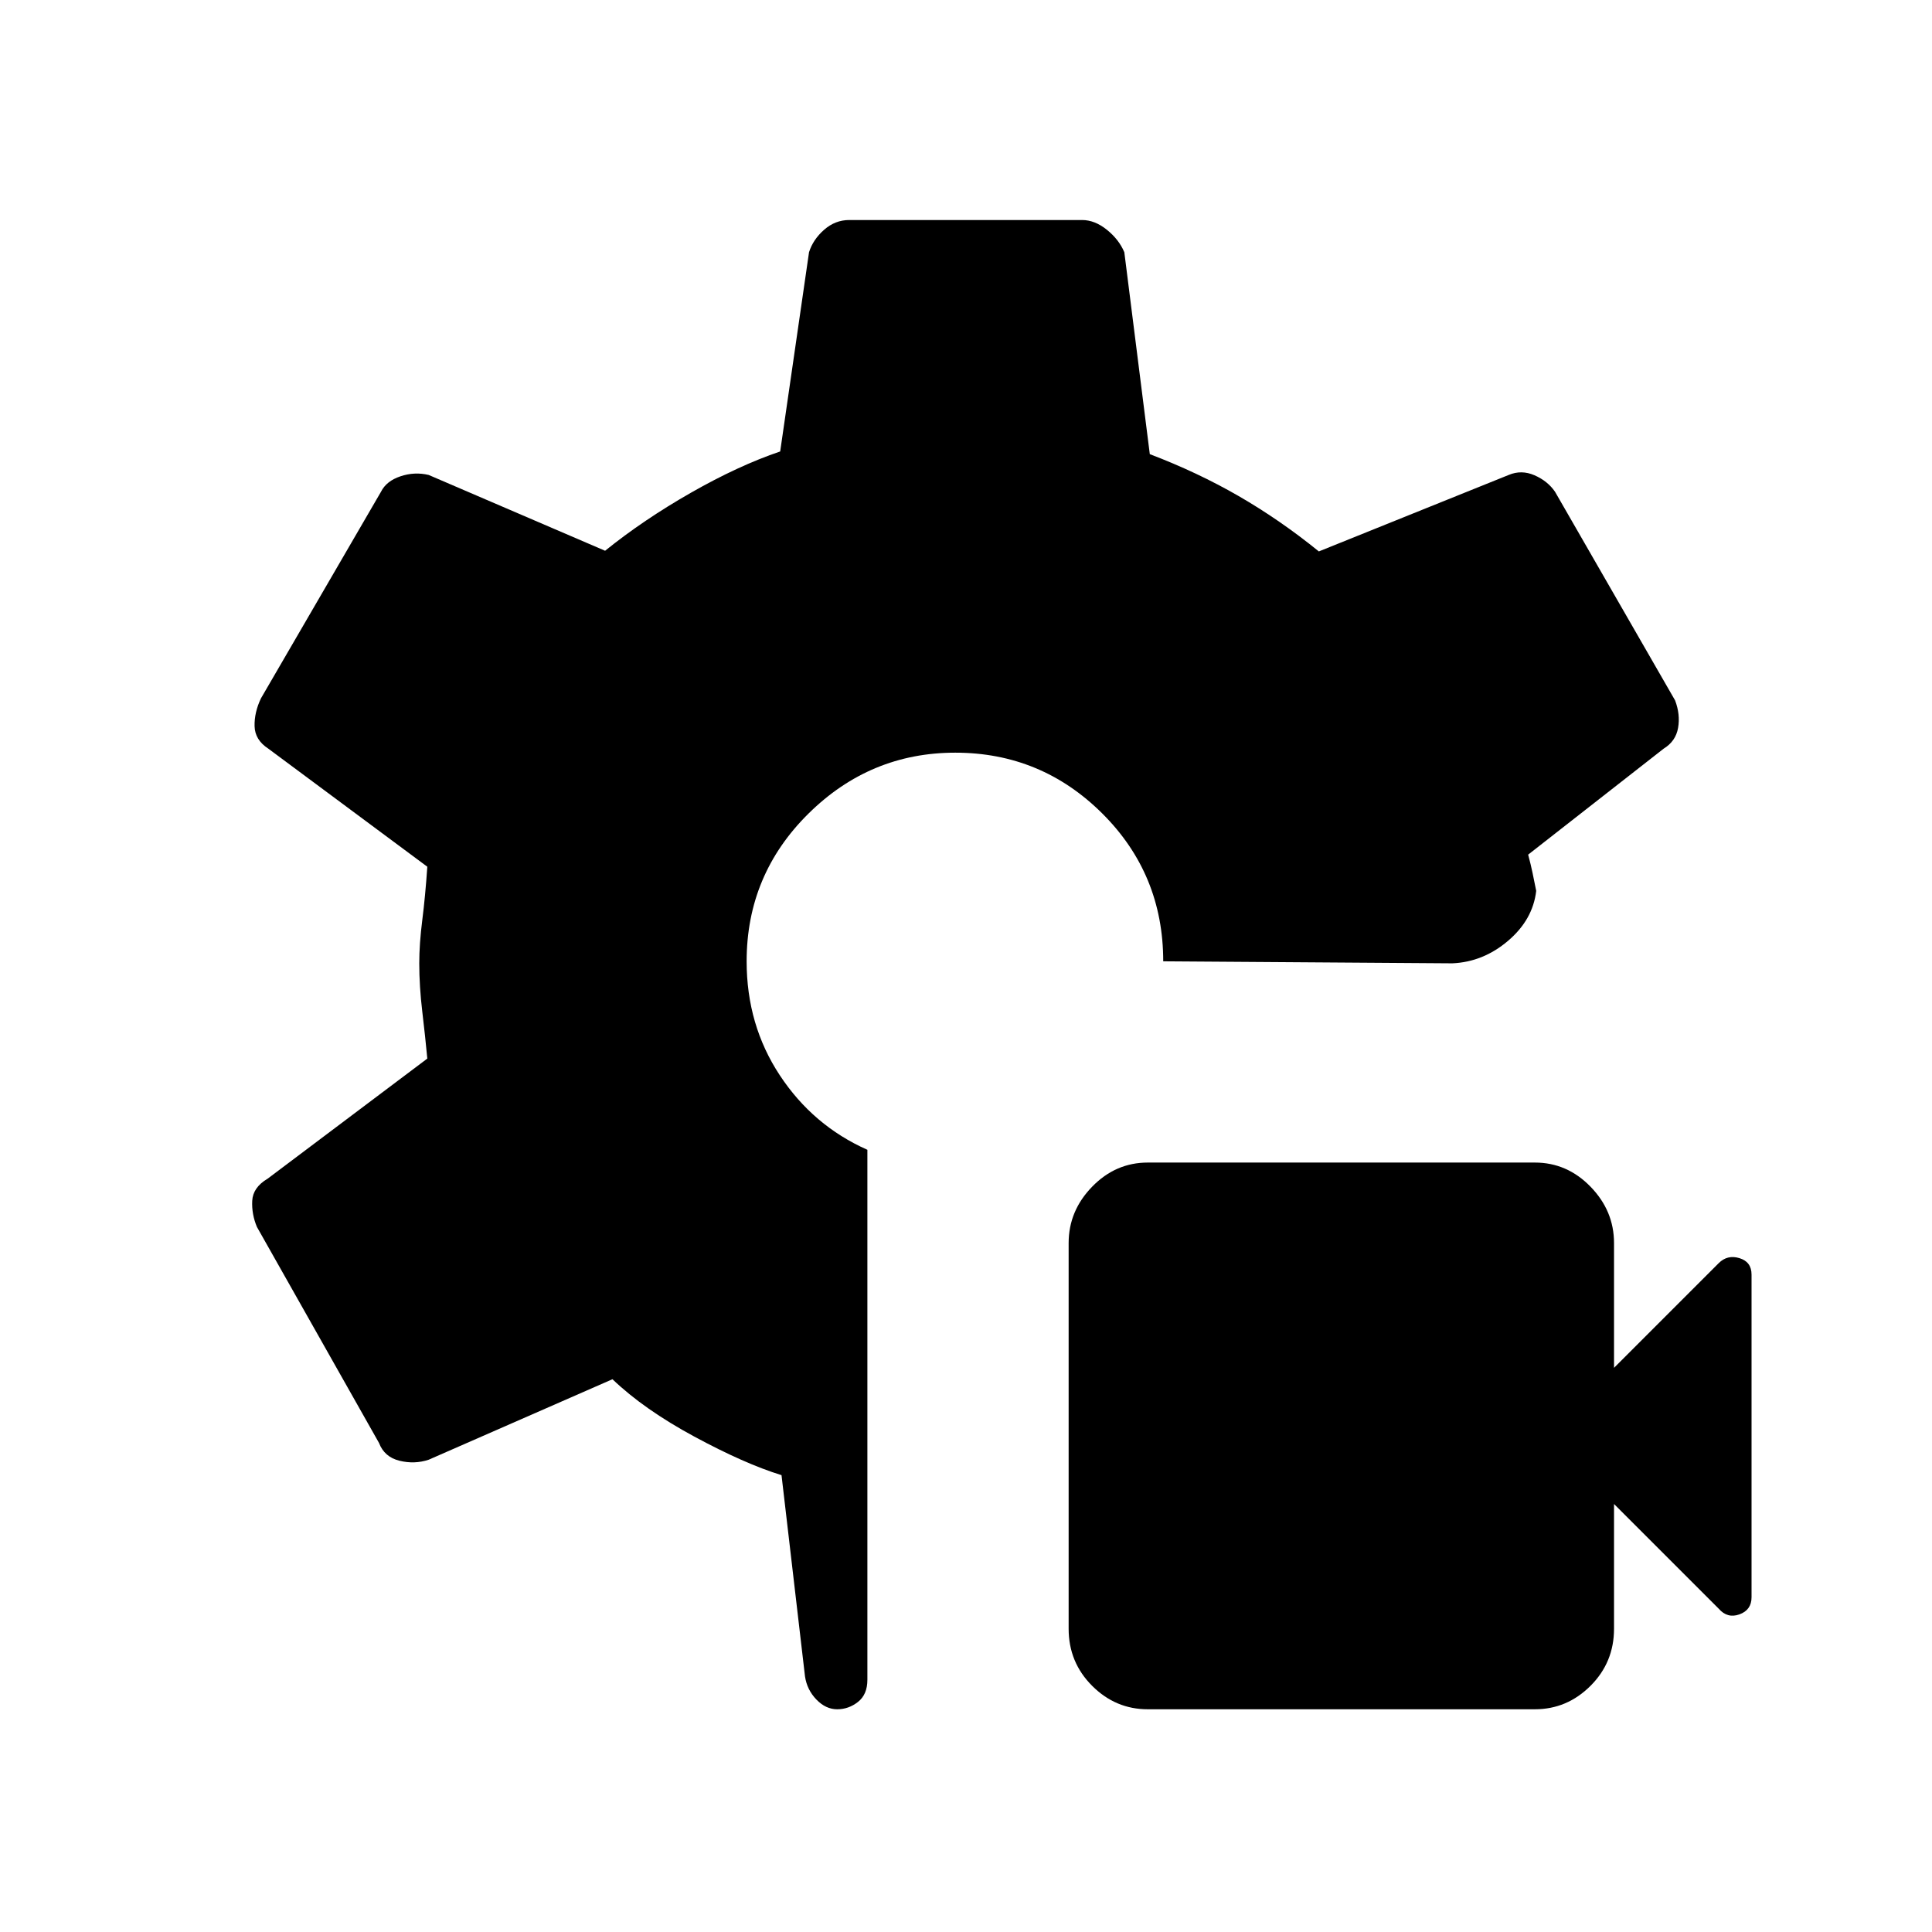 <svg xmlns="http://www.w3.org/2000/svg" height="40" viewBox="0 -960 960 960" width="40"><path d="M416-110.67q-5.67 0-10.33-4.83Q401-120.33 400-127l-11.67-100Q370-232.67 345-246.17q-25-13.5-40.67-28.5l-91.33 40q-7 2.34-14.5.5Q191-236 188.33-243l-60.66-107.33q-2.67-6.34-2.34-13 .34-6.67 7.67-11L212.33-434q-1-10.67-2.5-23.33-1.5-12.67-1.5-24 0-9.67 1.5-21.5 1.5-11.84 2.5-26.5l-79-58.67q-6.66-4.33-6.83-11.17-.17-6.83 3.17-13.83l59.66-102.67Q192-721 199-723.33q7-2.34 14-.67l87.67 37.67q19-15.34 42.66-28.84 23.67-13.5 44.34-20.5l14.33-99q2-6.33 7.5-11.16 5.5-4.84 12.5-4.84h115.67q6.33 0 12.33 4.84 6 4.83 8.67 11.16l12.66 100.34q23.67 9 44.17 20.83 20.5 11.83 39.83 27.5l94.34-38q6.33-2.67 12.83.17 6.5 2.83 10.17 8.16L832.33-612q2.67 7 1.5 13.67-1.16 6.66-7.16 10.33l-67.34 52.67q1.34 5 2.17 9 .83 4 1.83 9-1.66 14.33-14 24.83Q737-482 721.67-481.33l-143.67-1q0-43.34-30.33-73.5-30.34-30.17-73-30.17-42.34 0-73 30.33Q371-525.33 371-482.33q0 31.66 16.5 56.66 16.5 25 43.5 37v263.34q0 7.33-4.67 11-4.66 3.66-10.33 3.66Zm346.67 0H570.33q-16 0-27.66-11.66Q531-134 531-150.67v-191.66q0-16 11.67-28 11.66-12 27.66-12h192.34q16 0 27.66 12 11.67 12 11.67 28v62l52-52q4.33-4.34 10.33-2.5 6 1.83 6 8.16v160.34q0 6.33-6 8.5-6 2.16-10.33-2.84l-52-52v62q0 16.67-11.67 28.34-11.66 11.66-27.66 11.66Z"/></svg>